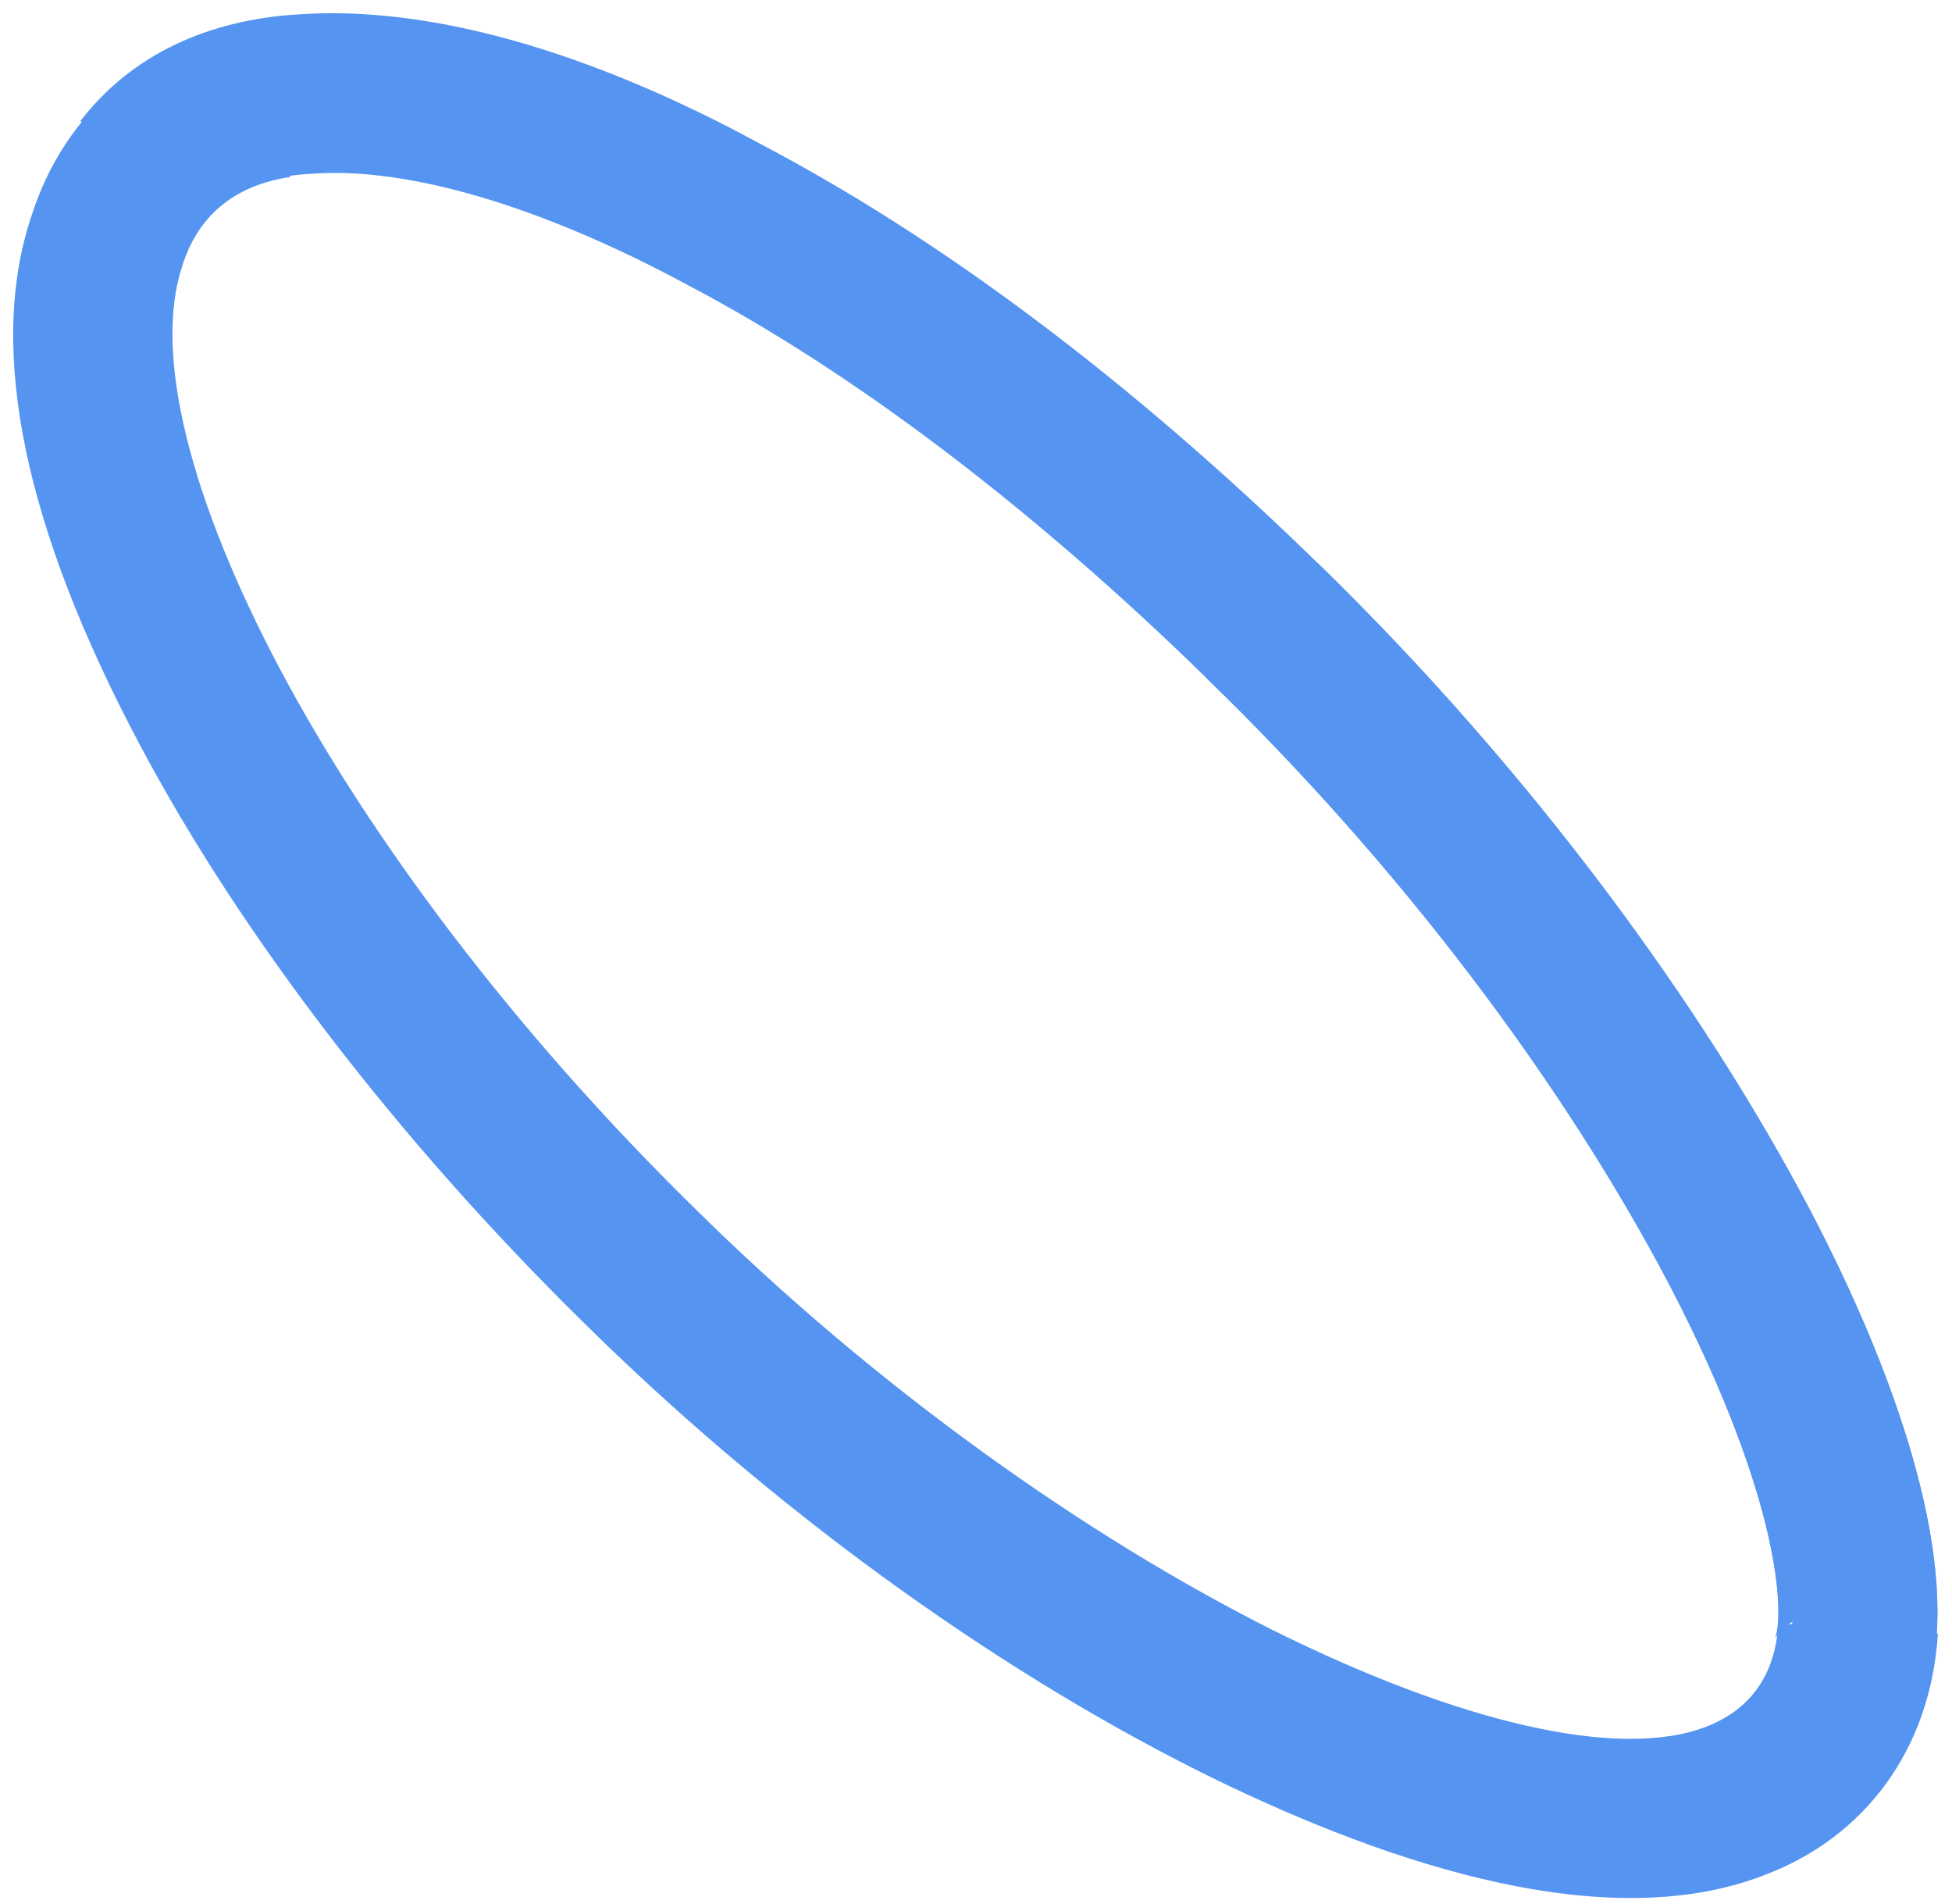 <svg width="121" height="118" viewBox="0 0 121 118" fill="none" xmlns="http://www.w3.org/2000/svg">
<path fill-rule="evenodd" clip-rule="evenodd" d="M12.651 13.595L4.983 7.502C8.132 3.419 12.855 1.203 18.629 0.883C26.589 0.358 36.473 3.099 47.262 8.989C58.196 14.733 69.947 23.451 81.697 34.91C94.935 47.798 105.519 62.289 112.255 75.09C118.961 87.919 121.702 99.145 119.165 105.326L110.039 101.536C110.564 100.194 110.564 93.255 103.537 79.726C96.83 66.925 86.625 53.483 74.787 42.024C64.173 31.644 53.035 23.13 42.655 17.678C33.528 12.75 25.248 10.33 19.358 10.767C15.159 10.971 13.584 12.546 12.651 13.595ZM111.205 100.486L113.917 110.05C113.509 110.166 113.1 110.254 112.663 110.254L111.088 100.486H111.205ZM113.917 110.05L111.613 102.177L119.165 105.326C118.232 107.63 116.453 109.204 113.917 110.05ZM111.613 102.177L110.039 101.536C110.243 101.127 110.768 100.603 111.205 100.486L111.613 102.177Z" fill="#5594F1"/>
<path fill-rule="evenodd" clip-rule="evenodd" d="M16.528 1.203L17.986 10.971C14.429 11.496 12.213 13.478 11.28 16.54C9.501 21.992 11.805 31.002 17.374 41.499C22.914 51.908 31.748 63.776 42.974 74.797C54.404 86.111 67.438 95.266 78.868 101.01C90.298 106.696 100.27 109.116 105.751 107.017C108.463 105.967 110.037 103.868 110.242 100.602L120.126 101.244C119.689 108.271 115.723 113.84 109.309 116.231C98.928 120.225 84.641 114.89 74.465 109.845C61.227 103.226 47.581 93.254 36.035 81.825C24.721 70.686 14.954 58.002 8.655 46.135C1.512 32.693 -0.792 21.672 1.92 13.478C4.019 6.772 9.384 2.369 16.528 1.203Z" fill="#5594F1"/>
<path fill-rule="evenodd" clip-rule="evenodd" d="M74.785 42.024L81.695 34.91C94.933 47.798 105.517 62.289 112.253 75.09C118.959 87.919 121.7 99.145 119.163 105.326L110.037 101.536C110.562 100.194 110.562 93.255 103.535 79.726C96.828 66.925 86.623 53.483 74.785 42.024ZM111.203 100.486L113.915 110.05C113.507 110.166 113.098 110.254 112.661 110.254L111.087 100.486H111.203ZM113.915 110.05L111.611 102.177L119.163 105.326C118.23 107.63 116.452 109.204 113.915 110.05ZM111.611 102.177L110.037 101.536C110.241 101.127 110.766 100.603 111.203 100.486L111.611 102.177Z" fill="#5594F1"/>
</svg>
